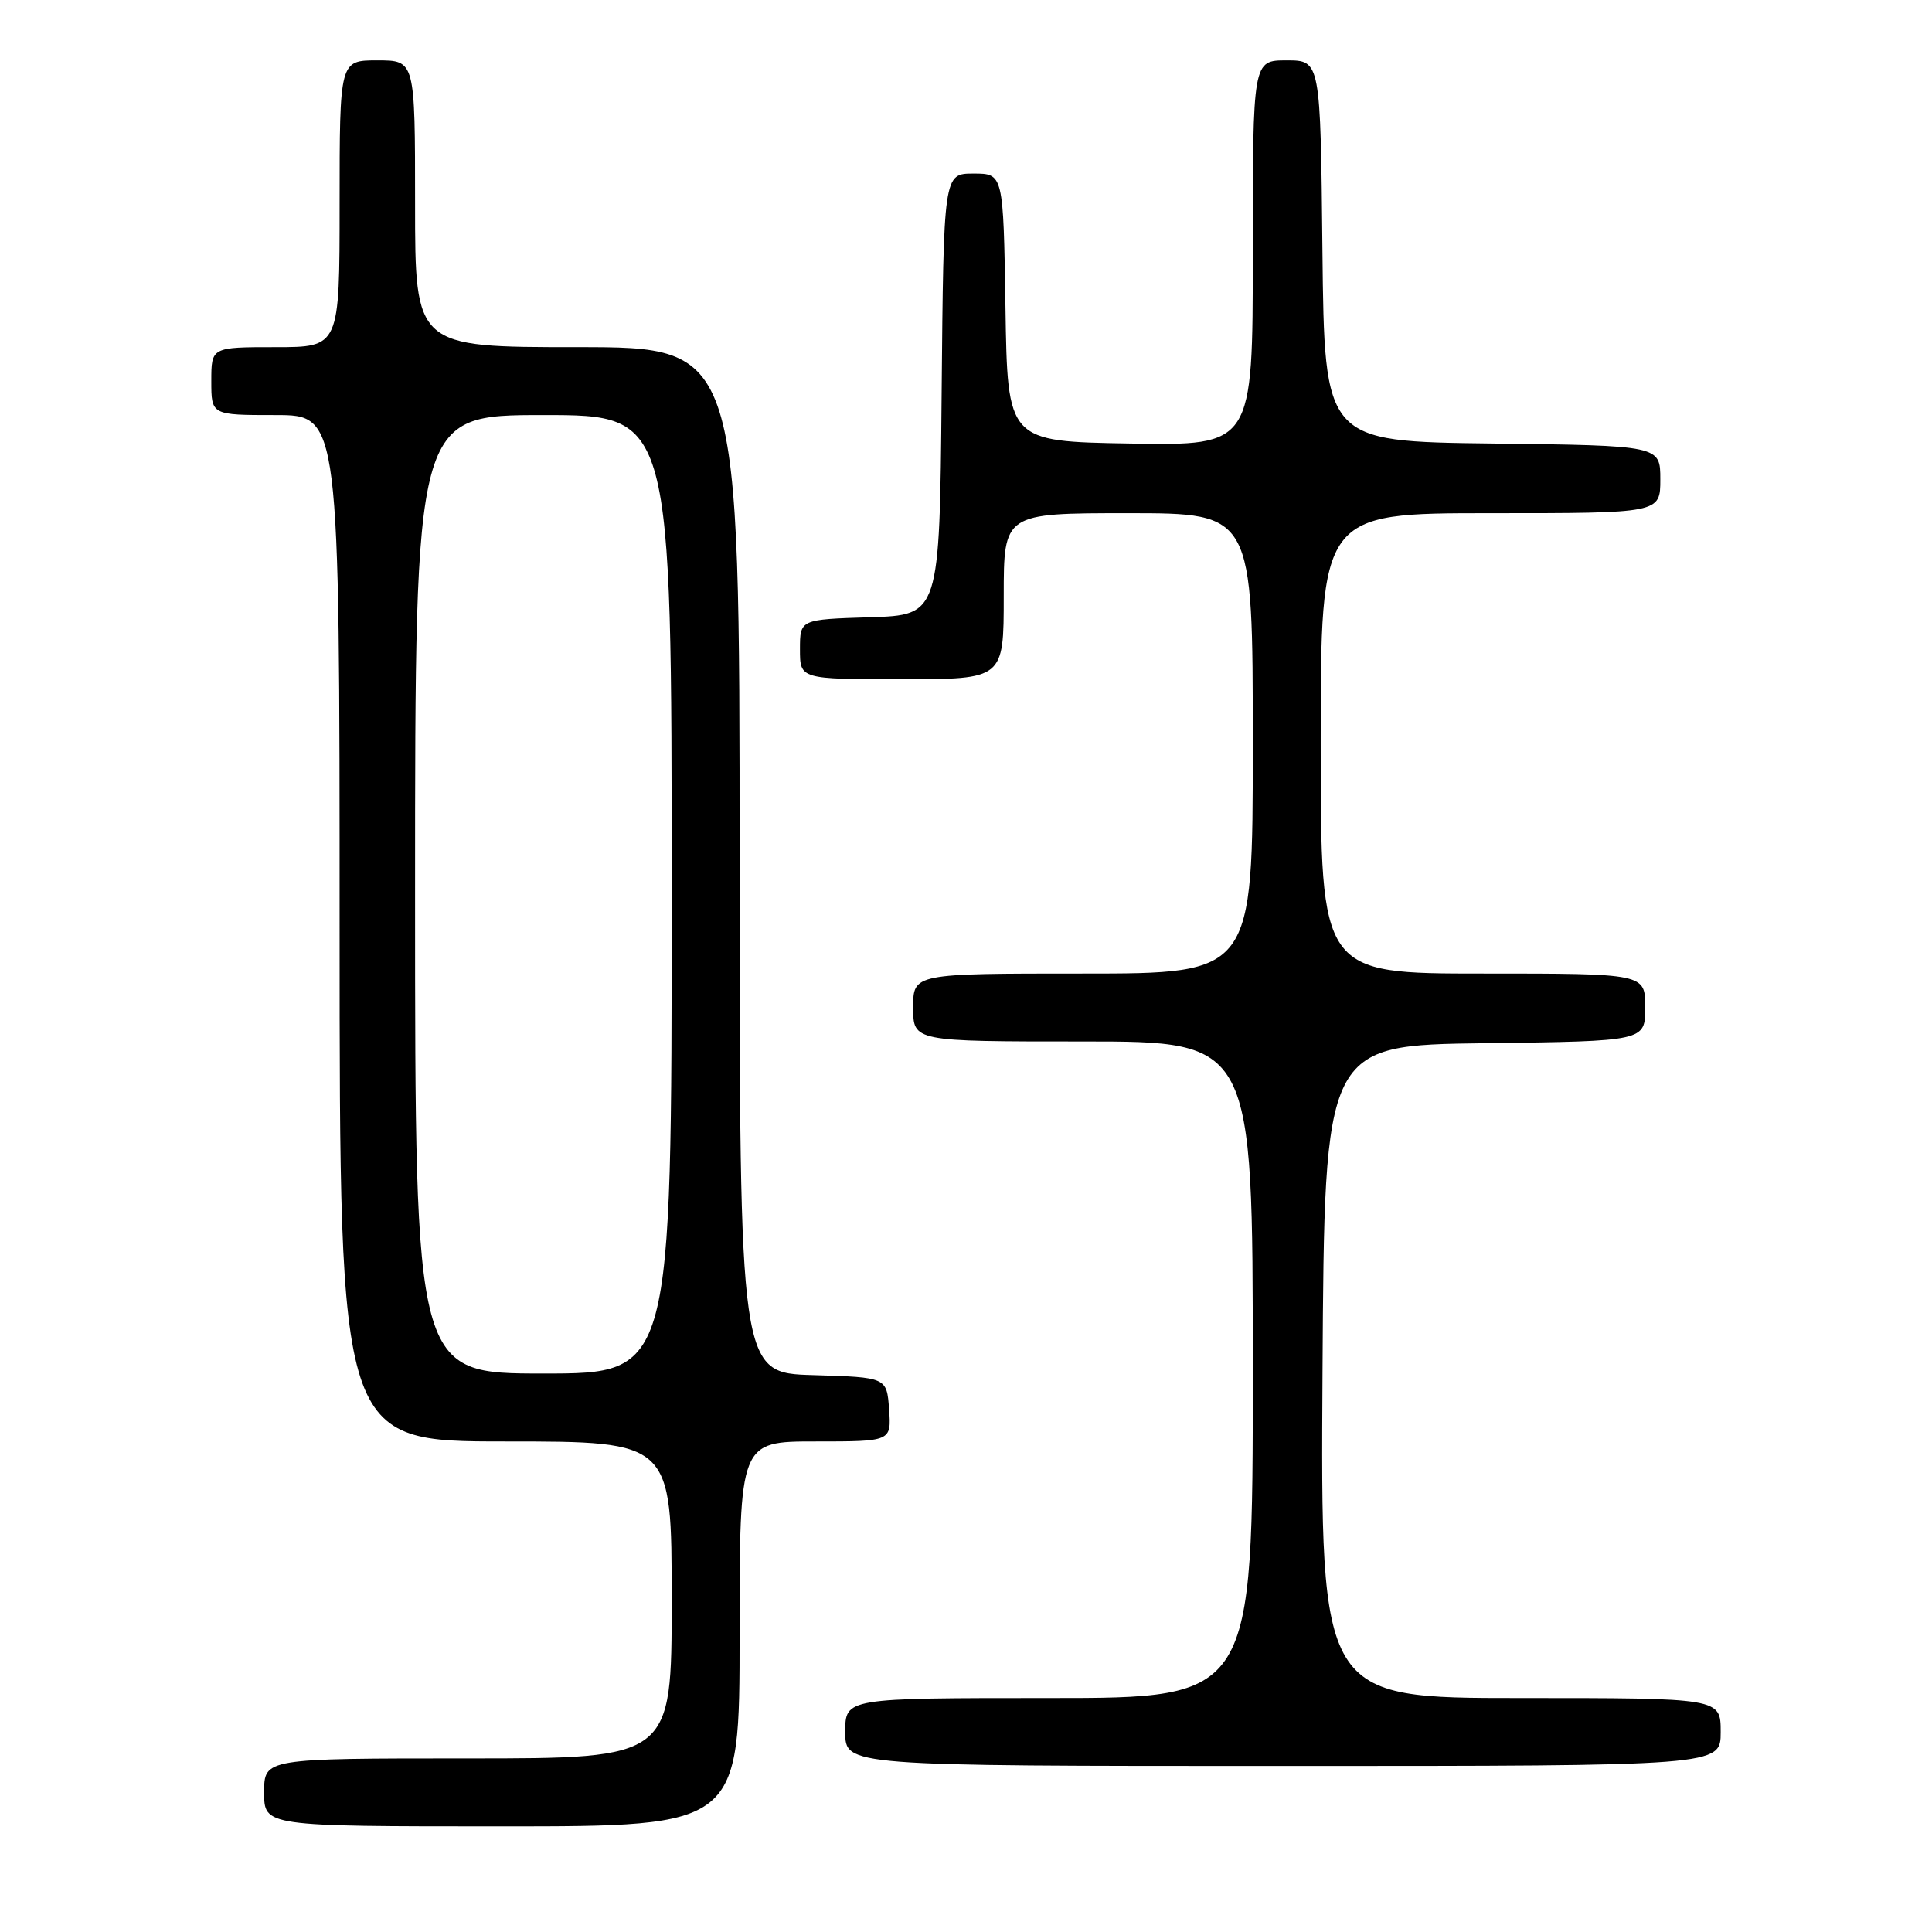 <?xml version="1.0" encoding="UTF-8" standalone="no"?>
<!DOCTYPE svg PUBLIC "-//W3C//DTD SVG 1.1//EN" "http://www.w3.org/Graphics/SVG/1.1/DTD/svg11.dtd" >
<svg xmlns="http://www.w3.org/2000/svg" xmlns:xlink="http://www.w3.org/1999/xlink" version="1.1" viewBox="0 0 256 256">
 <g >
 <path fill="currentColor"
d=" M 98.00 216.50 C 98.00 191.00 98.00 191.00 108.06 191.00 C 118.11 191.00 118.11 191.00 117.81 186.75 C 117.50 182.50 117.50 182.50 107.75 182.21 C 98.00 181.93 98.00 181.93 98.00 113.96 C 98.00 46.00 98.00 46.00 76.50 46.00 C 55.00 46.00 55.00 46.00 55.00 27.00 C 55.00 8.00 55.00 8.00 50.00 8.00 C 45.00 8.00 45.00 8.00 45.00 27.00 C 45.00 46.00 45.00 46.00 36.50 46.00 C 28.00 46.00 28.00 46.00 28.00 50.50 C 28.00 55.00 28.00 55.00 36.50 55.00 C 45.00 55.00 45.00 55.00 45.00 123.00 C 45.00 191.00 45.00 191.00 67.00 191.00 C 89.00 191.00 89.00 191.00 89.00 212.00 C 89.00 233.00 89.00 233.00 62.00 233.00 C 35.00 233.00 35.00 233.00 35.00 237.50 C 35.00 242.00 35.00 242.00 66.50 242.00 C 98.00 242.00 98.00 242.00 98.00 216.50 Z  M 228.00 229.50 C 228.00 225.00 228.00 225.00 201.49 225.00 C 174.98 225.00 174.98 225.00 175.24 181.75 C 175.50 138.50 175.50 138.50 196.75 138.23 C 218.00 137.96 218.00 137.96 218.00 133.48 C 218.00 129.00 218.00 129.00 196.50 129.00 C 175.00 129.00 175.00 129.00 175.00 98.50 C 175.00 68.00 175.00 68.00 197.50 68.00 C 220.00 68.00 220.00 68.00 220.00 63.52 C 220.00 59.04 220.00 59.04 197.75 58.77 C 175.50 58.50 175.50 58.50 175.23 33.25 C 174.97 8.00 174.97 8.00 170.48 8.00 C 166.00 8.00 166.00 8.00 166.00 33.52 C 166.00 59.05 166.00 59.05 149.75 58.77 C 133.50 58.50 133.50 58.50 133.23 40.75 C 132.95 23.00 132.95 23.00 128.99 23.00 C 125.03 23.00 125.03 23.00 124.77 52.25 C 124.50 81.50 124.50 81.50 115.25 81.79 C 106.00 82.08 106.00 82.08 106.00 86.04 C 106.00 90.00 106.00 90.00 119.50 90.00 C 133.00 90.00 133.00 90.00 133.00 79.00 C 133.00 68.00 133.00 68.00 149.50 68.00 C 166.00 68.00 166.00 68.00 166.00 98.50 C 166.00 129.00 166.00 129.00 143.50 129.00 C 121.00 129.00 121.00 129.00 121.00 133.50 C 121.00 138.00 121.00 138.00 143.50 138.00 C 166.00 138.00 166.00 138.00 166.00 181.50 C 166.00 225.00 166.00 225.00 139.00 225.00 C 112.00 225.00 112.00 225.00 112.00 229.50 C 112.00 234.00 112.00 234.00 170.00 234.00 C 228.00 234.00 228.00 234.00 228.00 229.50 Z  M 55.00 118.50 C 55.00 55.00 55.00 55.00 72.00 55.00 C 89.00 55.00 89.00 55.00 89.00 118.50 C 89.00 182.00 89.00 182.00 72.00 182.00 C 55.00 182.00 55.00 182.00 55.00 118.50 Z "/>
</g>
</svg>